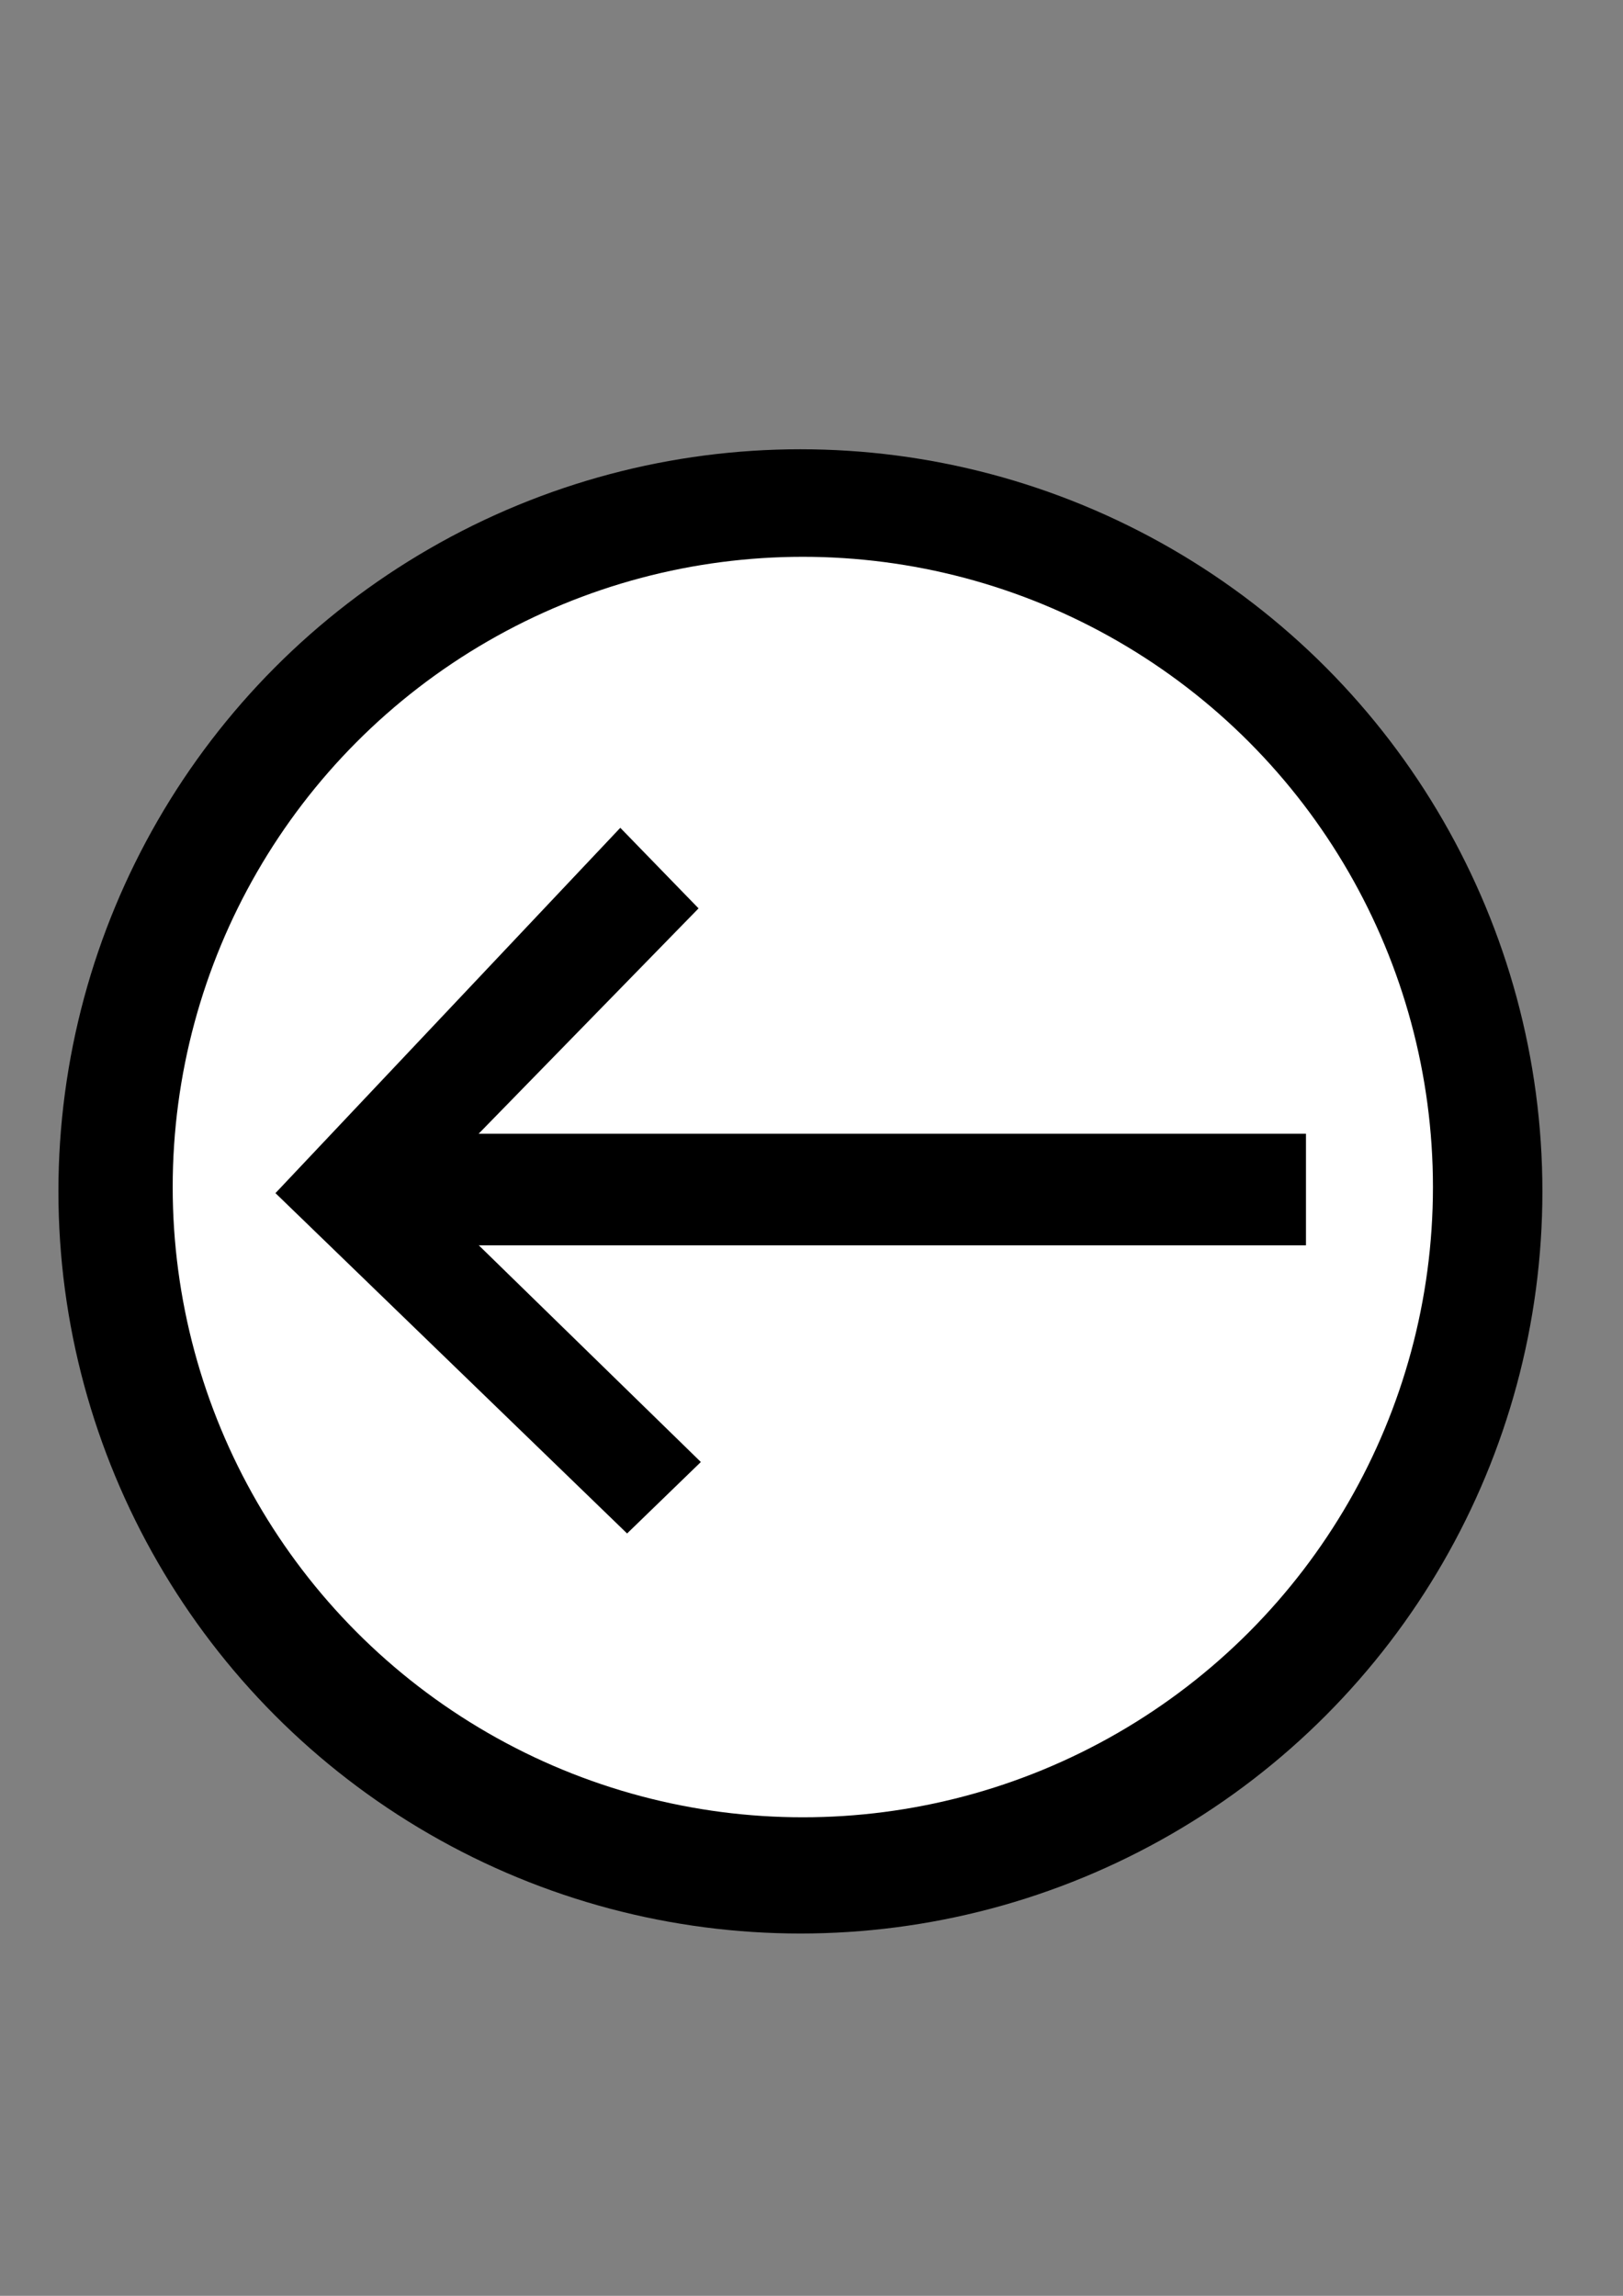 <?xml version="1.0" encoding="UTF-8" standalone="no"?>
<!-- Created with Inkscape (http://www.inkscape.org/) -->

<svg
   xmlns:dc="http://purl.org/dc/elements/1.1/"
   xmlns:cc="http://creativecommons.org/ns#"
   xmlns:rdf="http://www.w3.org/1999/02/22-rdf-syntax-ns#"
   xmlns:svg="http://www.w3.org/2000/svg"
   xmlns="http://www.w3.org/2000/svg"
   xmlns:sodipodi="http://sodipodi.sourceforge.net/DTD/sodipodi-0.dtd"
   xmlns:inkscape="http://www.inkscape.org/namespaces/inkscape"
   width="210mm"
   height="297mm"
   viewBox="0 0 210 297"
   version="1.1"
   id="svg8"
   inkscape:version="0.92.1 r15371"
   sodipodi:docname="arrow_left.svg">
  <rect x="0" y="0" width="210" height="297" fill="#808080" stroke="none"/>
  <defs
     id="defs2" />
  <sodipodi:namedview
     id="base"
     pagecolor="#ffffff"
     bordercolor="#666666"
     borderopacity="1.0"
     inkscape:pageopacity="0.0"
     inkscape:pageshadow="2"
     inkscape:zoom="0.45254834"
     inkscape:cx="5.3178686"
     inkscape:cy="470.28577"
     inkscape:document-units="mm"
     inkscape:current-layer="layer1"
     showgrid="false"
     inkscape:window-width="1920"
     inkscape:window-height="1017"
     inkscape:window-x="-8"
     inkscape:window-y="-8"
     inkscape:window-maximized="1" />
  <g
     inkscape:label="Ebene 1"
     inkscape:groupmode="layer"
     id="layer1">
    <circle
       style="fill:#000000;fill-opacity:1;stroke-width:0.265"
       id="path4489"
       cx="-103.565"
       cy="154.125"
       r="96.006"
       transform="scale(-1,1)" />
    <circle
       style="fill:#ffffff;fill-opacity:1;stroke-width:0.279"
       id="path4493"
       cx="-103.877"
       cy="153.564"
       r="81.532"
       transform="scale(-1,1)" />
    <rect
       style="fill:#000000;fill-opacity:1;stroke-width:0.172"
       id="rect4495"
       width="114.391"
       height="14.433"
       x="-168.978"
       y="146.669"
       transform="scale(-1,1)" />
    <path
       style="fill:#000000;fill-opacity:1;stroke:#000000;stroke-width:0.265px;stroke-linecap:butt;stroke-linejoin:miter;stroke-opacity:1"
       d="m 54.537,154.053 35.664,-36.541 -9.939,-10.231 -44.434,47.065 45.311,43.849 9.354,-9.062 z"
       id="path4509"
       inkscape:connector-curvature="0" />
  </g>
</svg>

